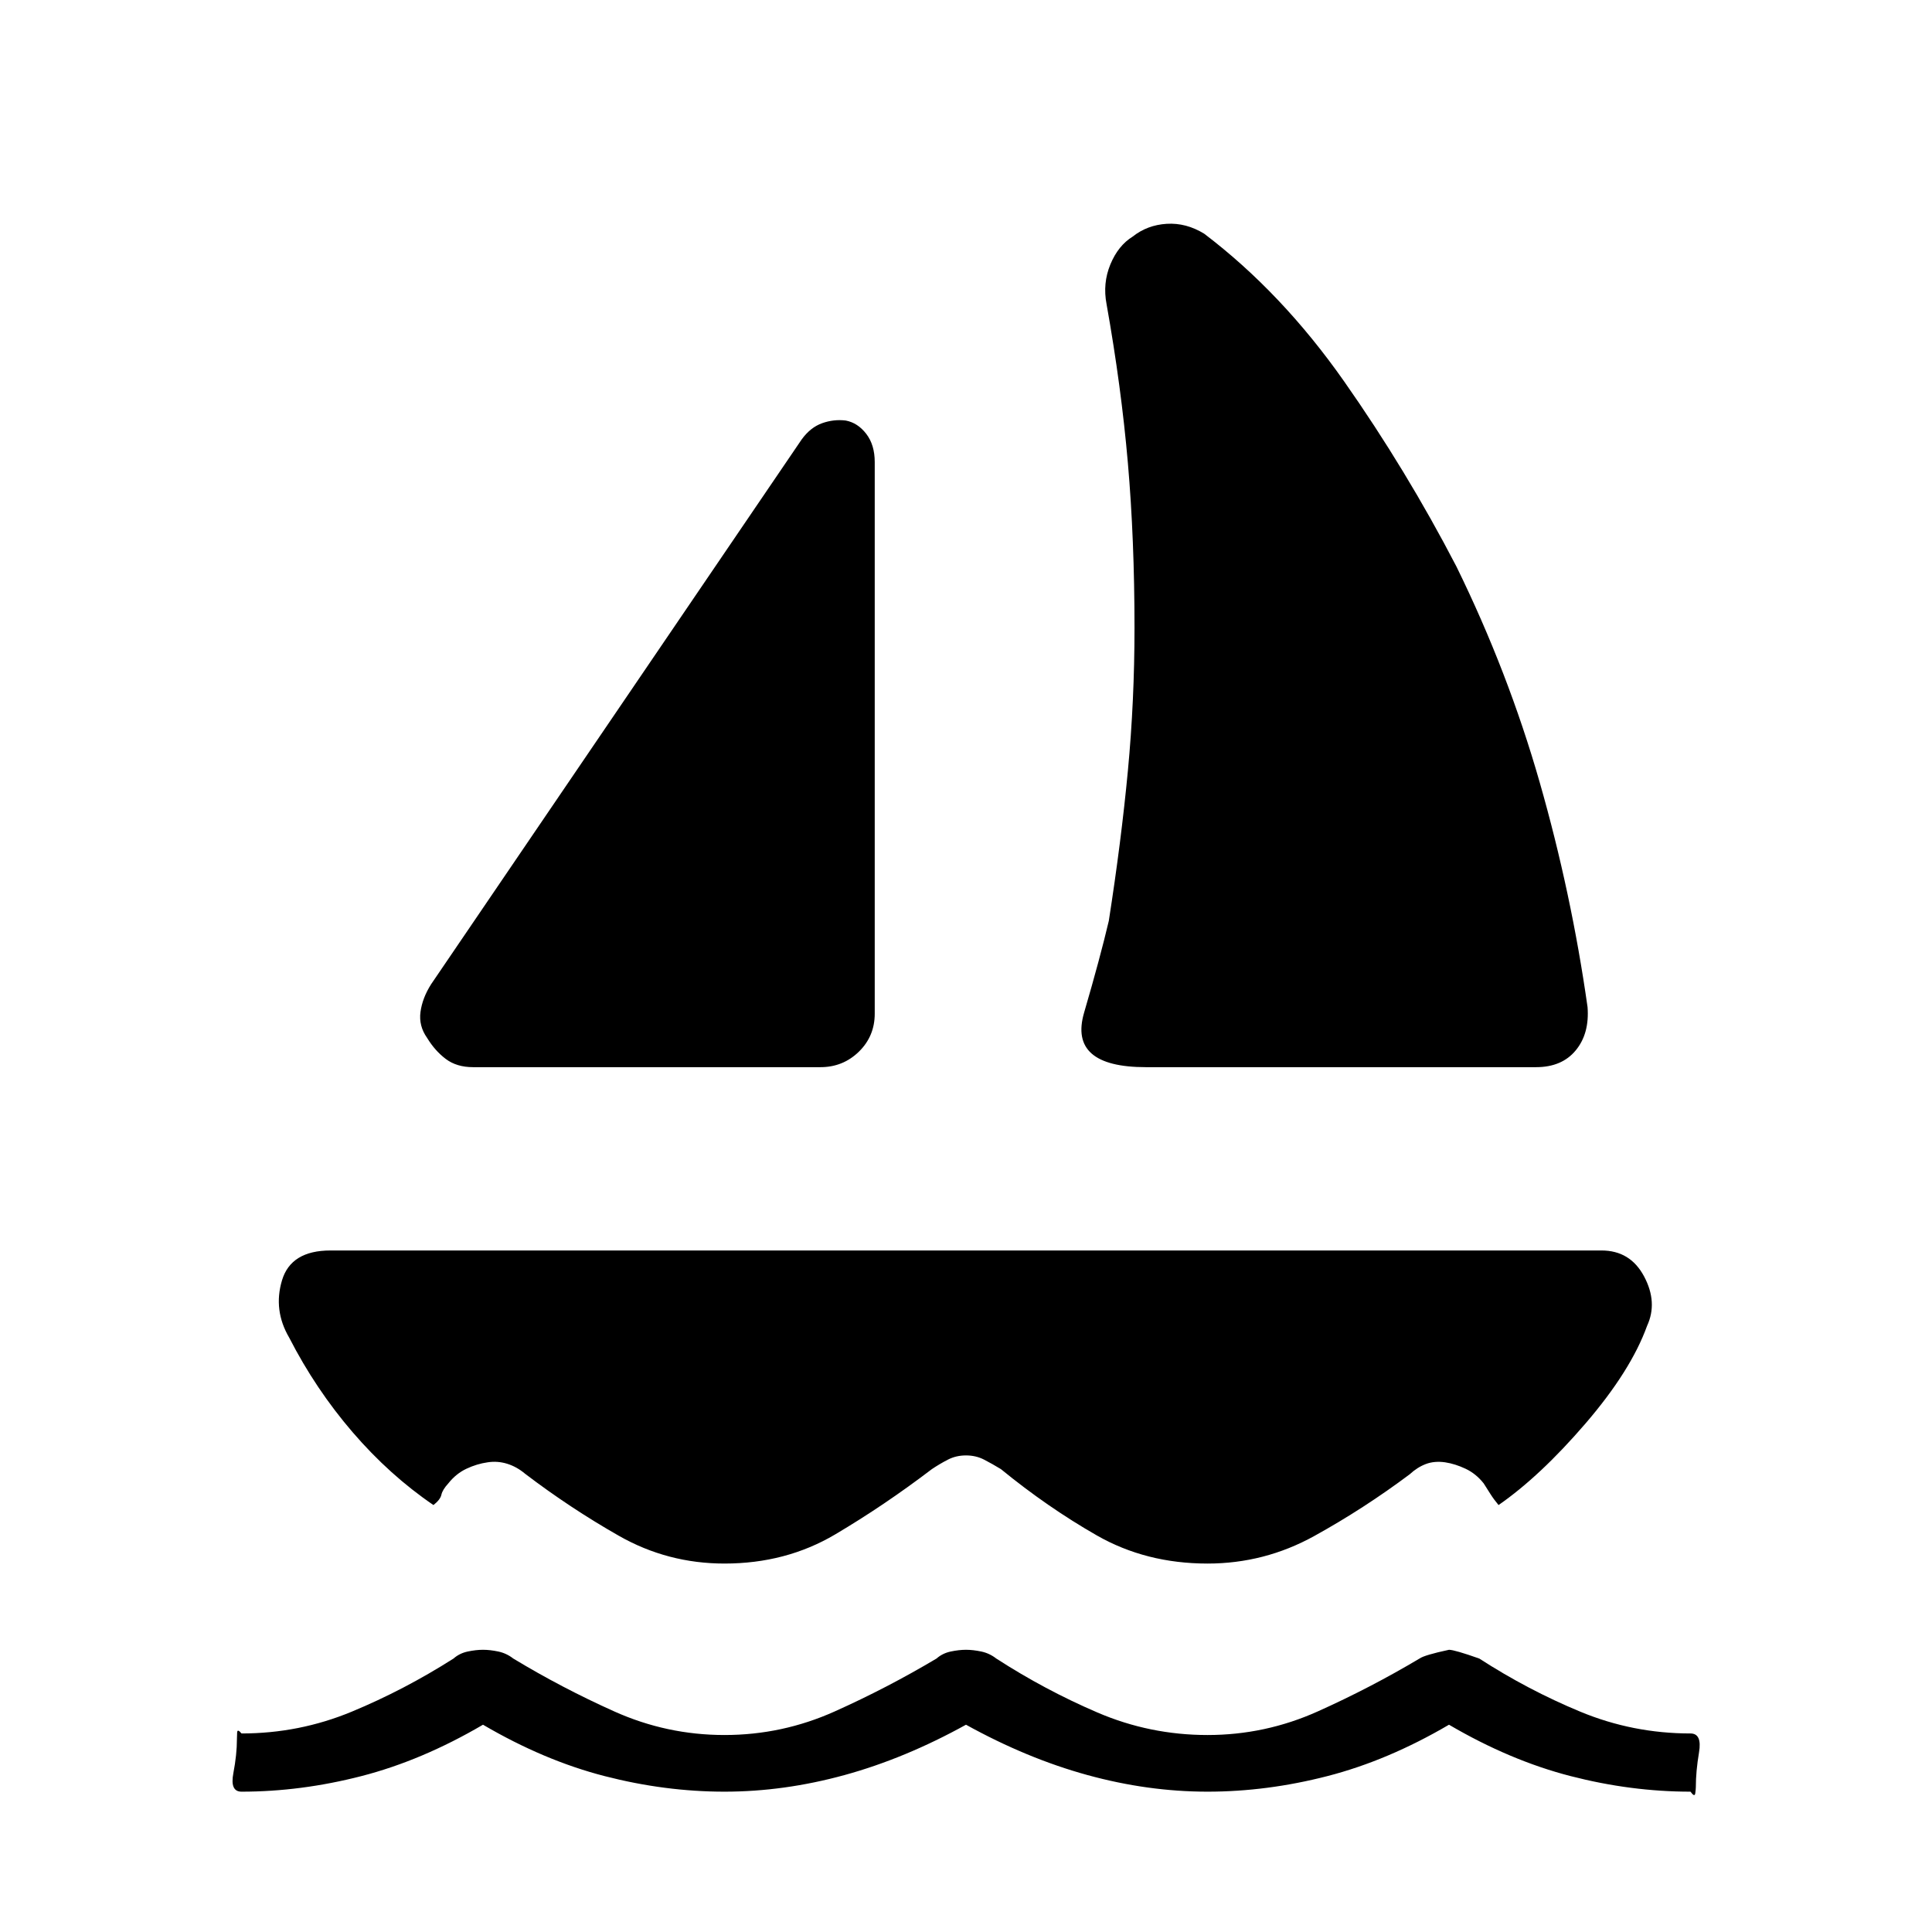 <svg xmlns="http://www.w3.org/2000/svg" height="20" viewBox="0 -960 960 960" width="20"><path d="m214.23-470.96 184.15-270.73q4.35-5.96 10.12-8.02 5.77-2.06 11.73-1.33 5.96 1.12 10.19 6.6 4.23 5.48 4.23 14.06v274.07q0 11.19-7.88 18.89-7.89 7.69-19.08 7.69H235.08q-8.2 0-13.6-4.1-5.4-4.09-9.25-10.44-4.23-5.96-3.29-12.9.94-6.95 5.29-13.79Zm355.19 41.23q-38.65 0-30.73-27.12 7.93-27.11 12.27-45.57 6.19-39.7 9.48-74.58 3.29-34.88 3.29-71 0-43.96-3.29-81.92t-10.59-78.93q-2-10.34 1.88-19.75 3.89-9.4 11.12-13.86 7.23-5.73 16.88-6.33 9.65-.59 18.62 4.91 38.65 29.34 69.55 73.4 30.91 44.06 55.79 91.98 25.66 52.31 41.39 107.27 15.73 54.96 23.77 111.65 1 13.2-5.89 21.52-6.88 8.33-19.69 8.33H569.42ZM360-183.08q-28.27 0-52.48-13.79-24.21-13.78-46.64-30.86-4.11-3.46-8.88-4.94-4.77-1.48-9.73-.71-5.35.76-10.5 3.19-5.15 2.42-9 7.27-2.92 3.19-3.44 5.63t-3.95 5.14q-21.8-14.85-40.17-36.2-18.36-21.34-31.52-47-8-13.65-3.56-28.48 4.45-14.82 24.1-14.82h631.54q14.31 0 21.17 12.9 6.87 12.9 1.48 24.56-8.04 22.27-30.57 48.48-22.54 26.21-43.23 40.56-2.27-2.7-4.06-5.52-1.79-2.83-3.33-5.25-3.85-4.85-9-7.27-5.15-2.43-10.11-3.19-5.35-.77-9.62.84-4.27 1.62-8 5.08-22.81 17.08-47.52 30.73-24.71 13.65-52.98 13.65-30.54 0-55-13.98T497.35-230q-4.23-2.58-8.31-4.69-4.08-2.12-9.04-2.12-4.96 0-9.04 2.12-4.08 2.11-7.92 4.69-23.58 17.96-48.04 32.44-24.46 14.48-55 14.48ZM480-103q-30.31 16.77-60.37 25.02-30.05 8.25-59.63 8.25-29.58 0-59.63-7.75Q270.31-85.23 240-103q-30.31 17.77-60.37 25.52-30.05 7.75-59.63 7.75-5.81 0-4.04-9.23 1.77-9.23 1.77-17.04 0-.92.1-3.06.09-2.13 2.17.41 28.65 0 54.73-10.81t50.62-26.42q2.96-2.62 7.07-3.49 4.12-.86 7.58-.86t7.58.86q4.11.87 7.46 3.49 24.15 14.61 50.23 26.3 26.08 11.7 54.73 11.7t54.73-11.7q26.08-11.69 50.62-26.3 2.96-2.62 7.07-3.49 4.12-.86 7.58-.86t7.58.86q4.11.87 7.46 3.49 24.15 15.61 50.23 26.8 26.08 11.2 54.73 11.2t54.73-11.7q26.08-11.69 50.62-26.3 2.46-1.74 14.65-4.35 2.73 0 15.04 4.35 24.15 15.61 50.23 26.42Q811.35-98.65 840-98.65q5.81 0 4.23 9.42-1.58 9.42-1.58 17.23 0 .92-.28 3.06-.29 2.13-2.37-.79-29.58 0-59.63-7.75Q750.31-85.23 720-103q-30.31 17.77-60.37 25.52-30.05 7.75-59.63 7.75-29.58 0-59.63-8.25Q510.31-86.23 480-103Z"/></svg>